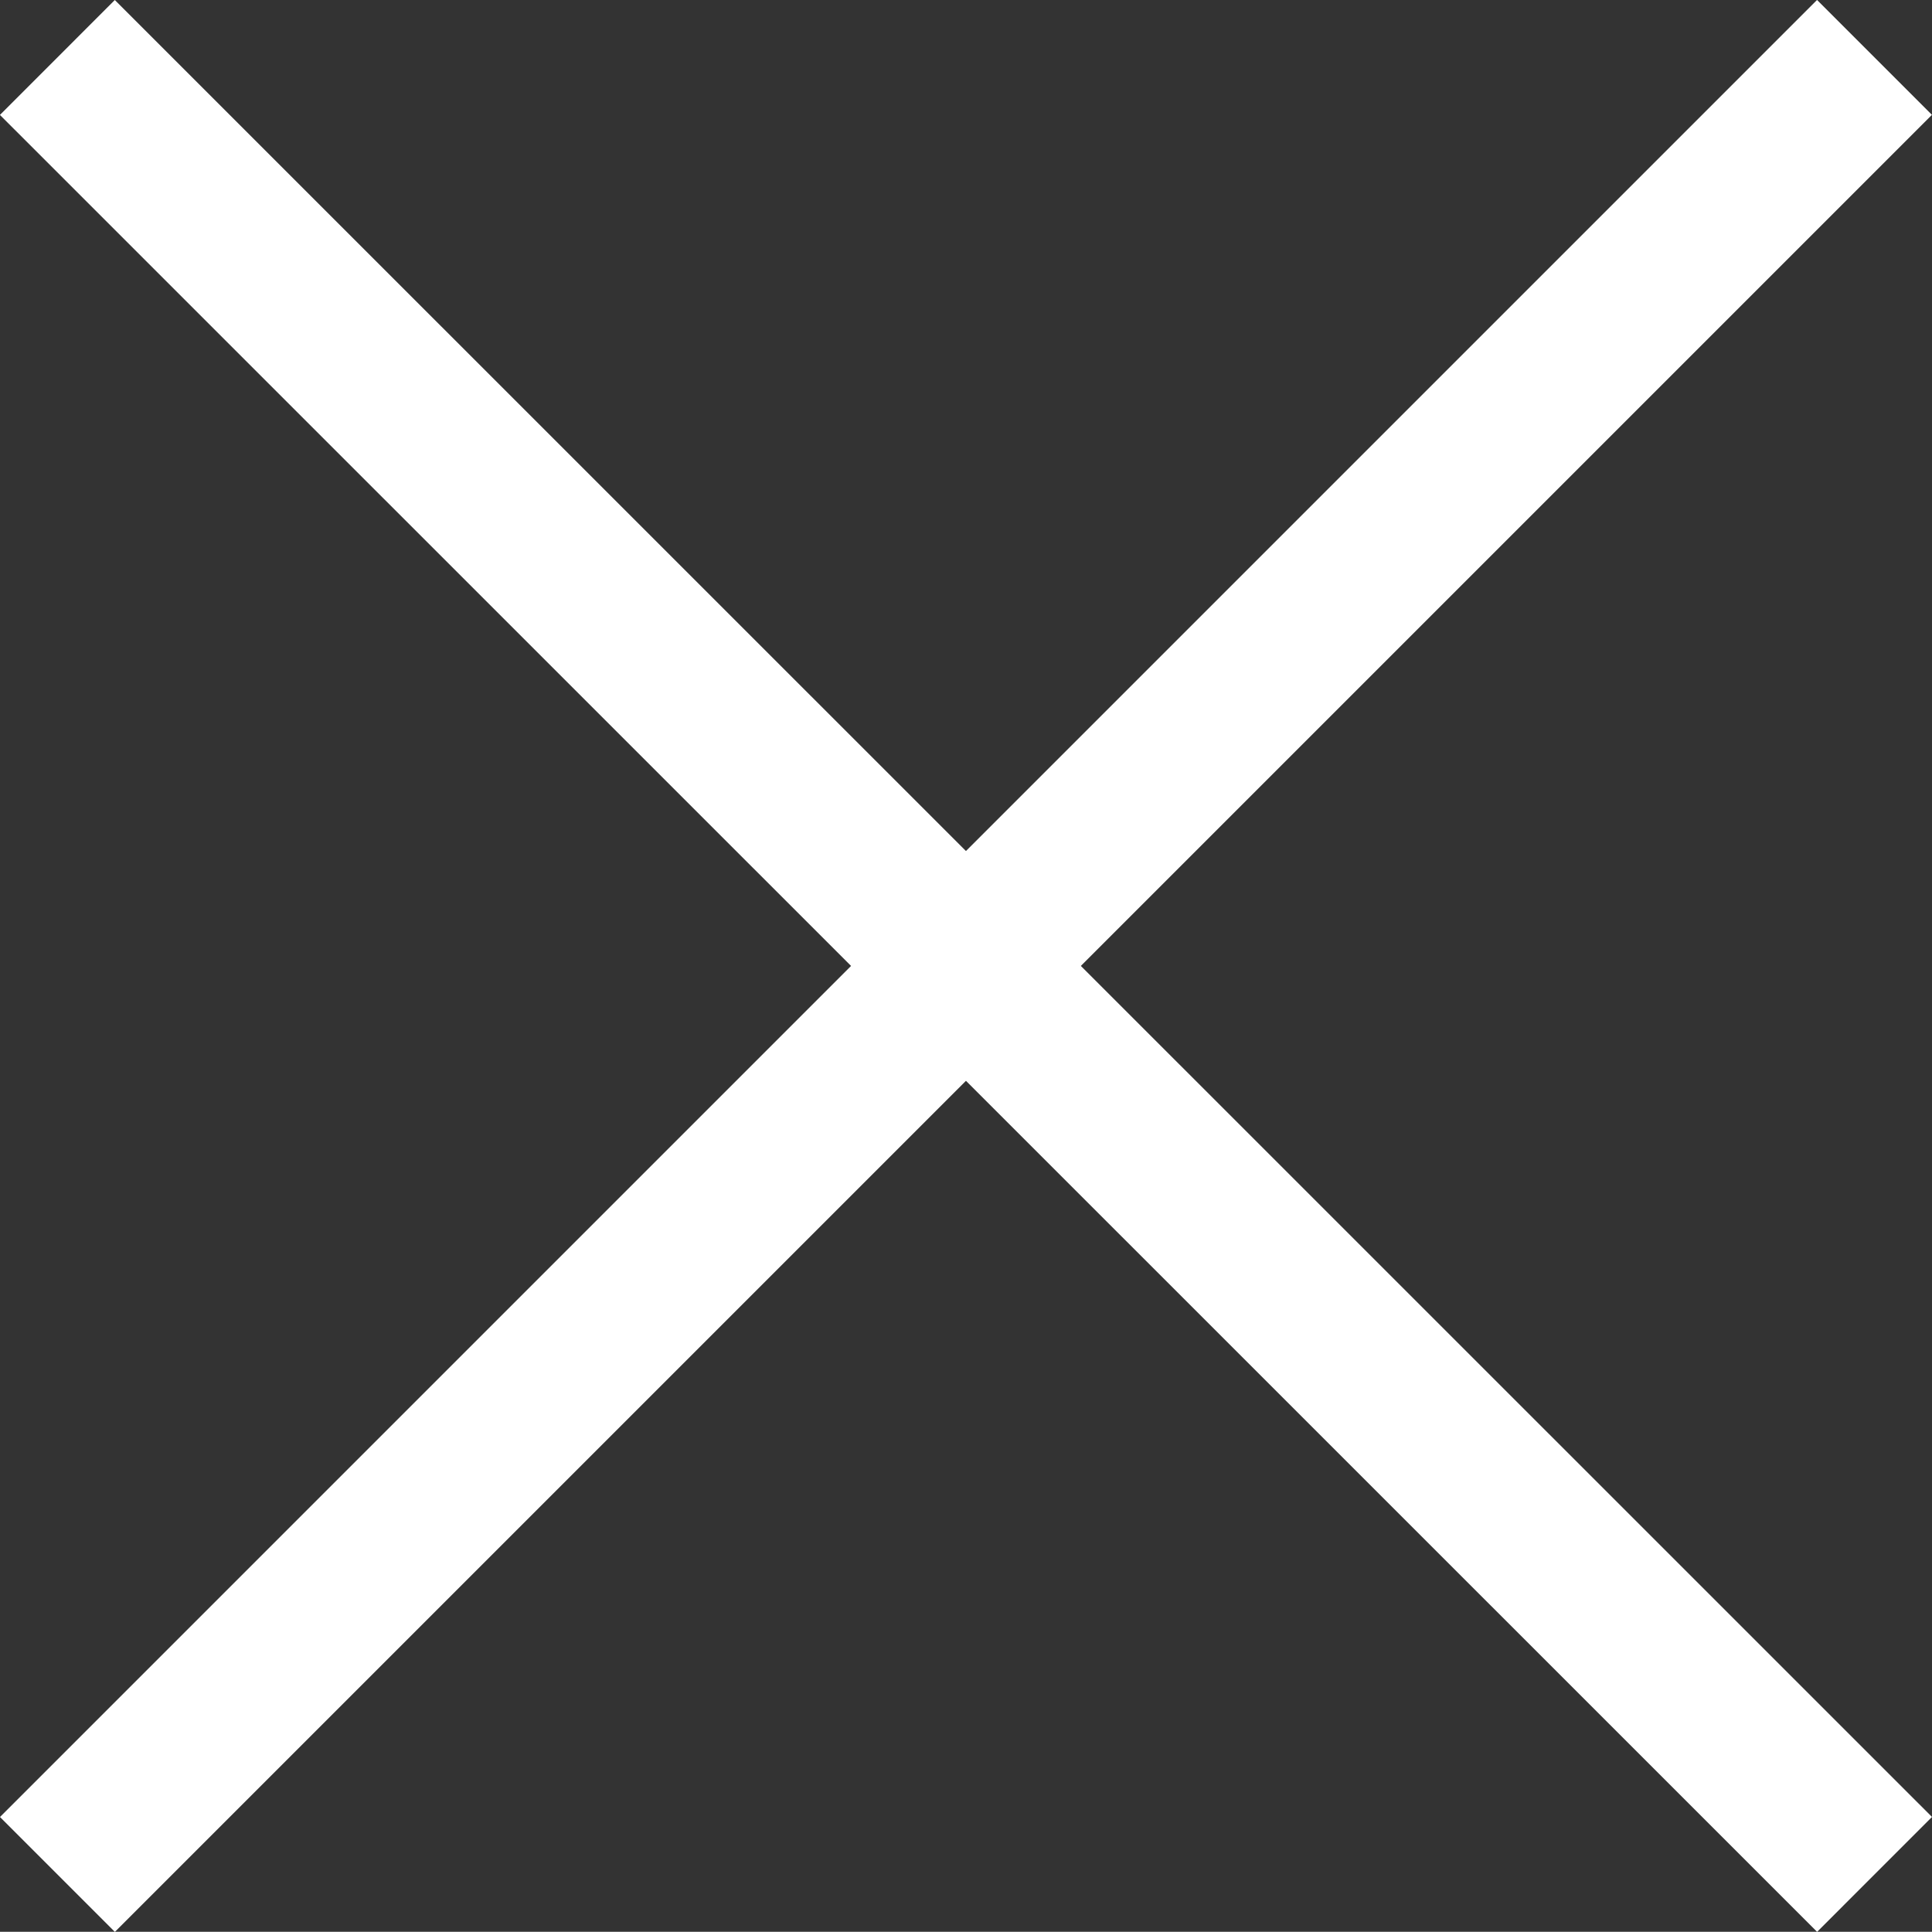 <svg xmlns="http://www.w3.org/2000/svg" viewBox="0 0 18.002 18"><rect x="0" y="0" width="18.002" height="18" fill="#333333" stroke="none"/><defs><style>.cls-1{fill:#fff;}</style></defs><title>Close</title><g id="Layer_2" data-name="Layer 2"><g id="x_Image" data-name="x Image"><rect class="cls-1" x="8.244" y="-2.972" width="1.514" height="23.944" transform="translate(-3.728 9.002) rotate(-45.004)"/><rect class="cls-1" x="-2.971" y="8.243" width="23.944" height="1.514" transform="translate(-3.728 9.001) rotate(-45)"/></g></g></svg>